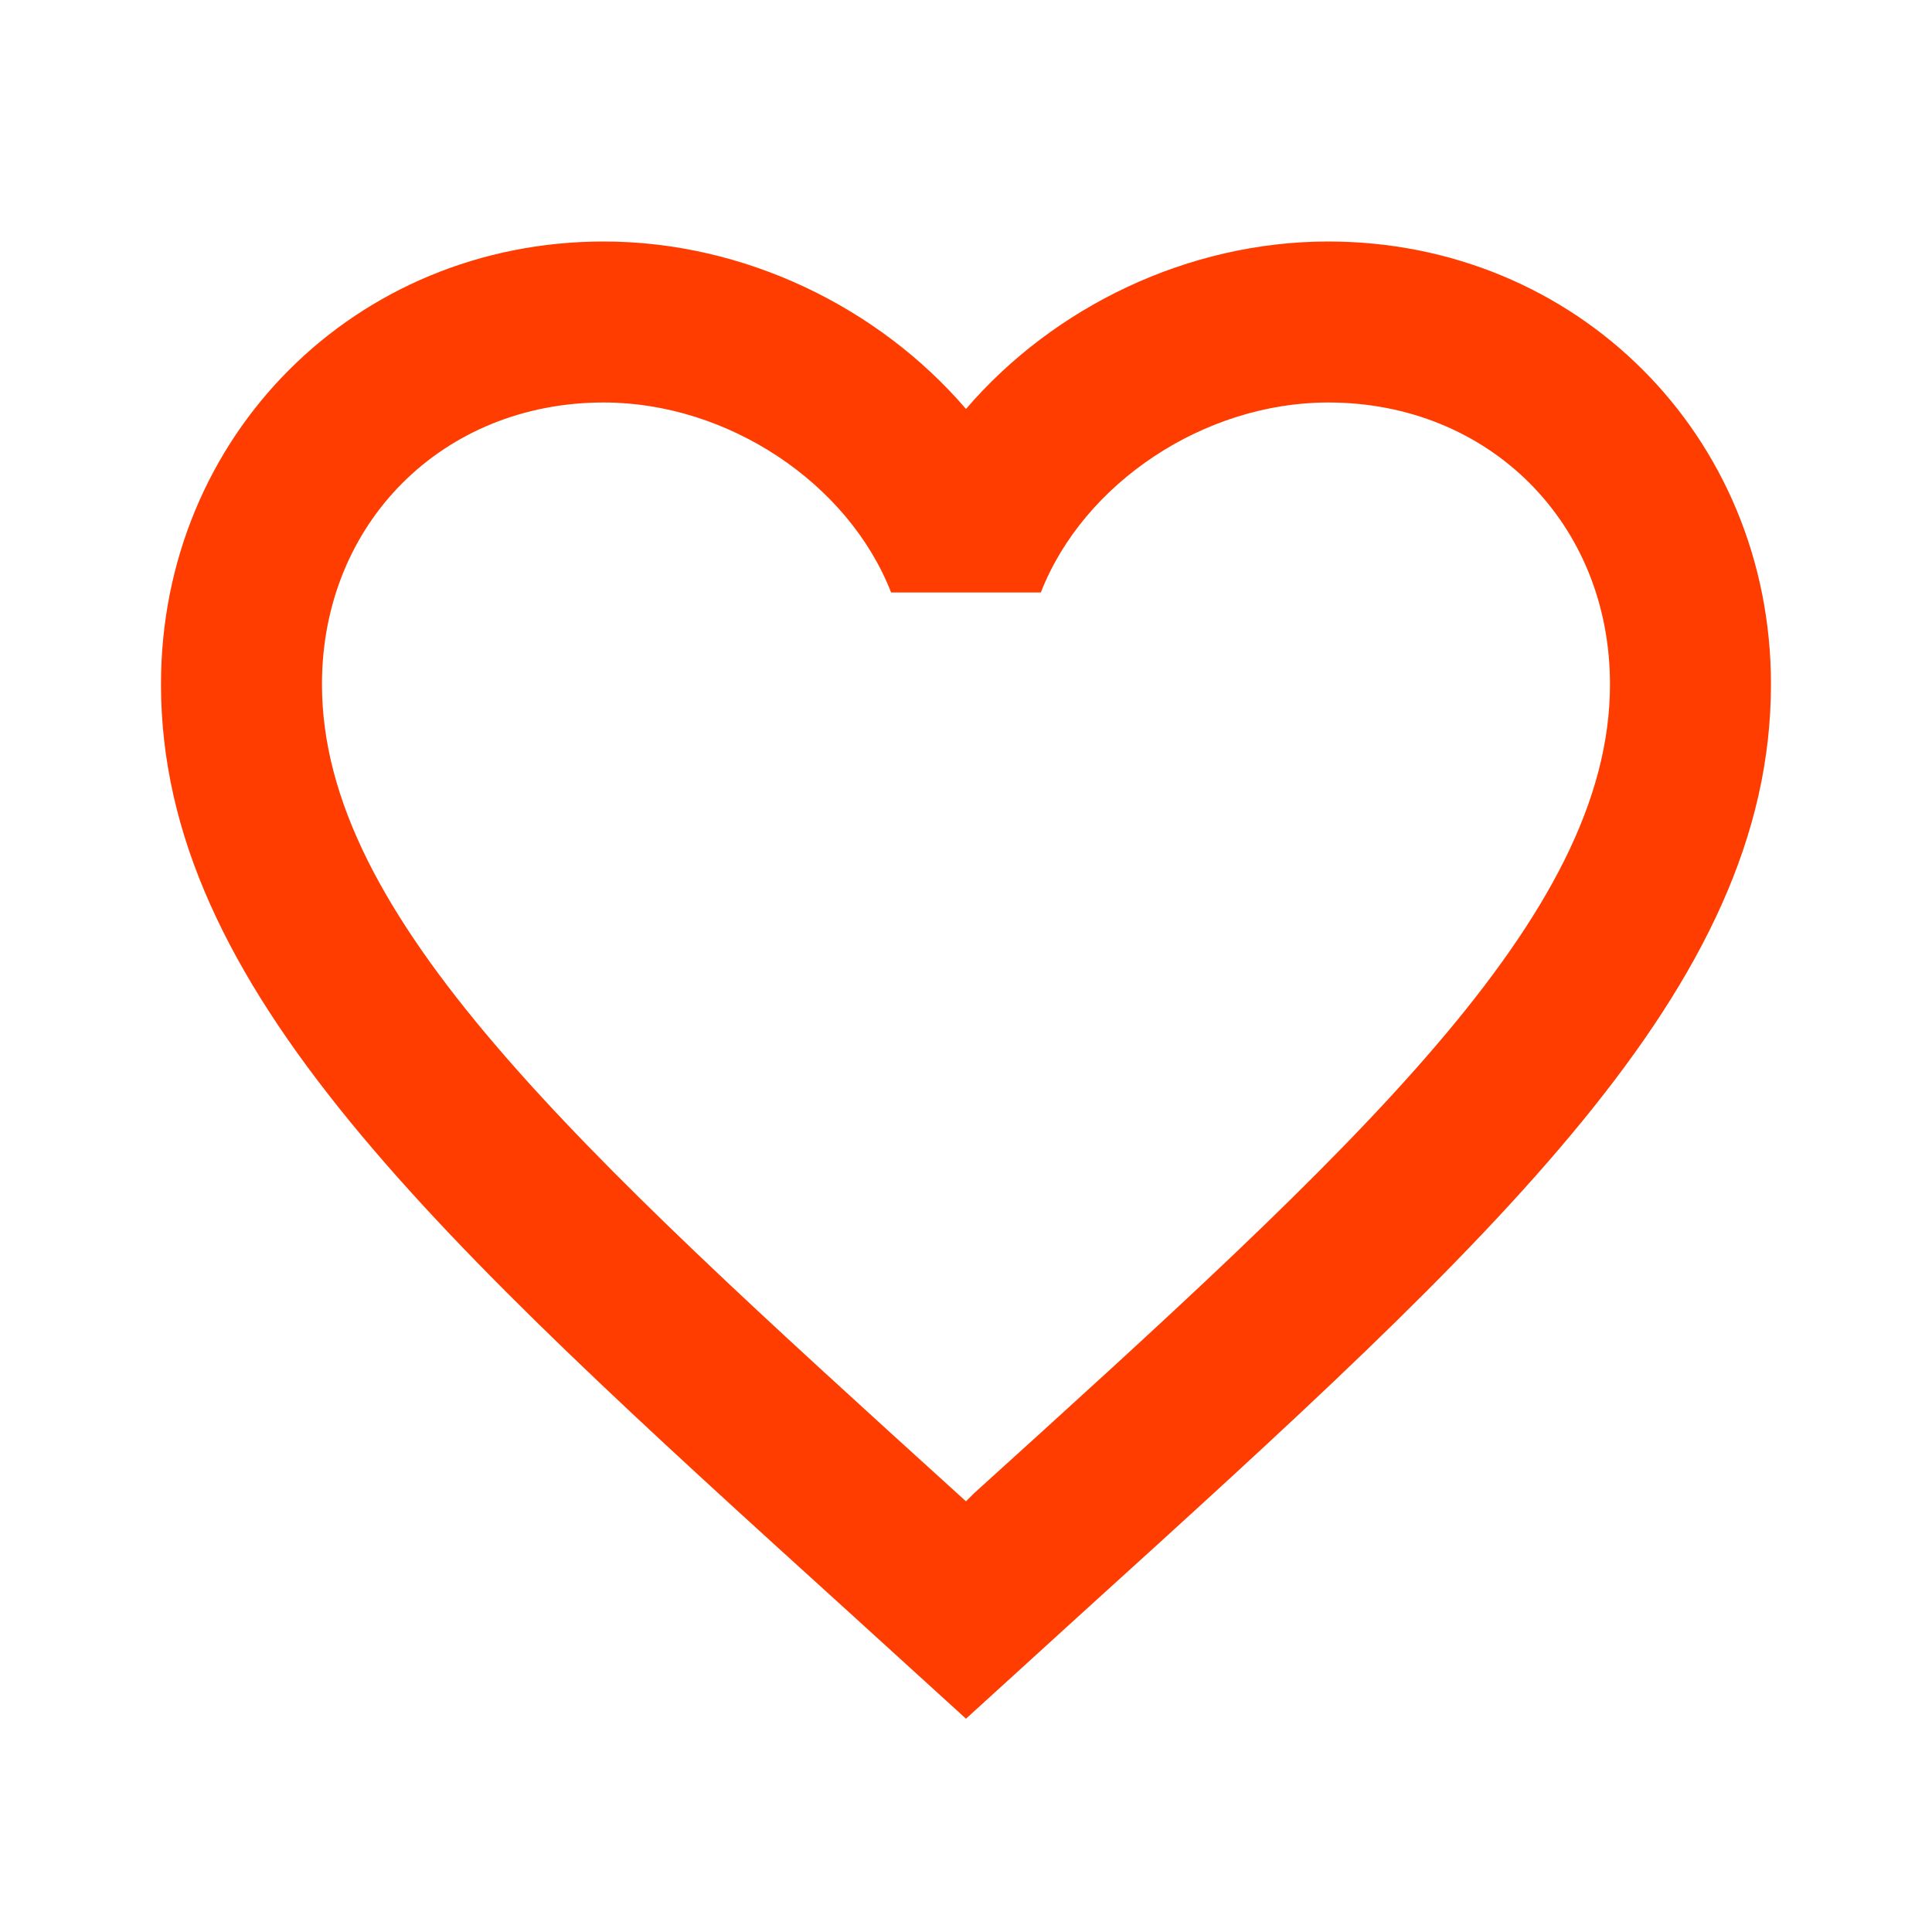 <svg width="37" height="37" viewBox="0 0 37 37" fill="none" xmlns="http://www.w3.org/2000/svg">
<path d="M18.654 28.598L18.5 28.752L18.33 28.598C11.007 21.953 6.166 17.56 6.166 13.104C6.166 10.021 8.479 7.708 11.562 7.708C13.936 7.708 16.249 9.25 17.066 11.347H19.933C20.75 9.25 23.063 7.708 25.437 7.708C28.52 7.708 30.833 10.021 30.833 13.104C30.833 17.56 25.992 21.953 18.654 28.598ZM25.437 4.625C22.755 4.625 20.18 5.874 18.5 7.832C16.819 5.874 14.245 4.625 11.562 4.625C6.814 4.625 3.083 8.34 3.083 13.104C3.083 18.916 8.325 23.68 16.264 30.88L18.5 32.915L20.735 30.88C28.675 23.68 33.916 18.916 33.916 13.104C33.916 8.34 30.186 4.625 25.437 4.625Z" fill="#FF3D00"/>
</svg>
